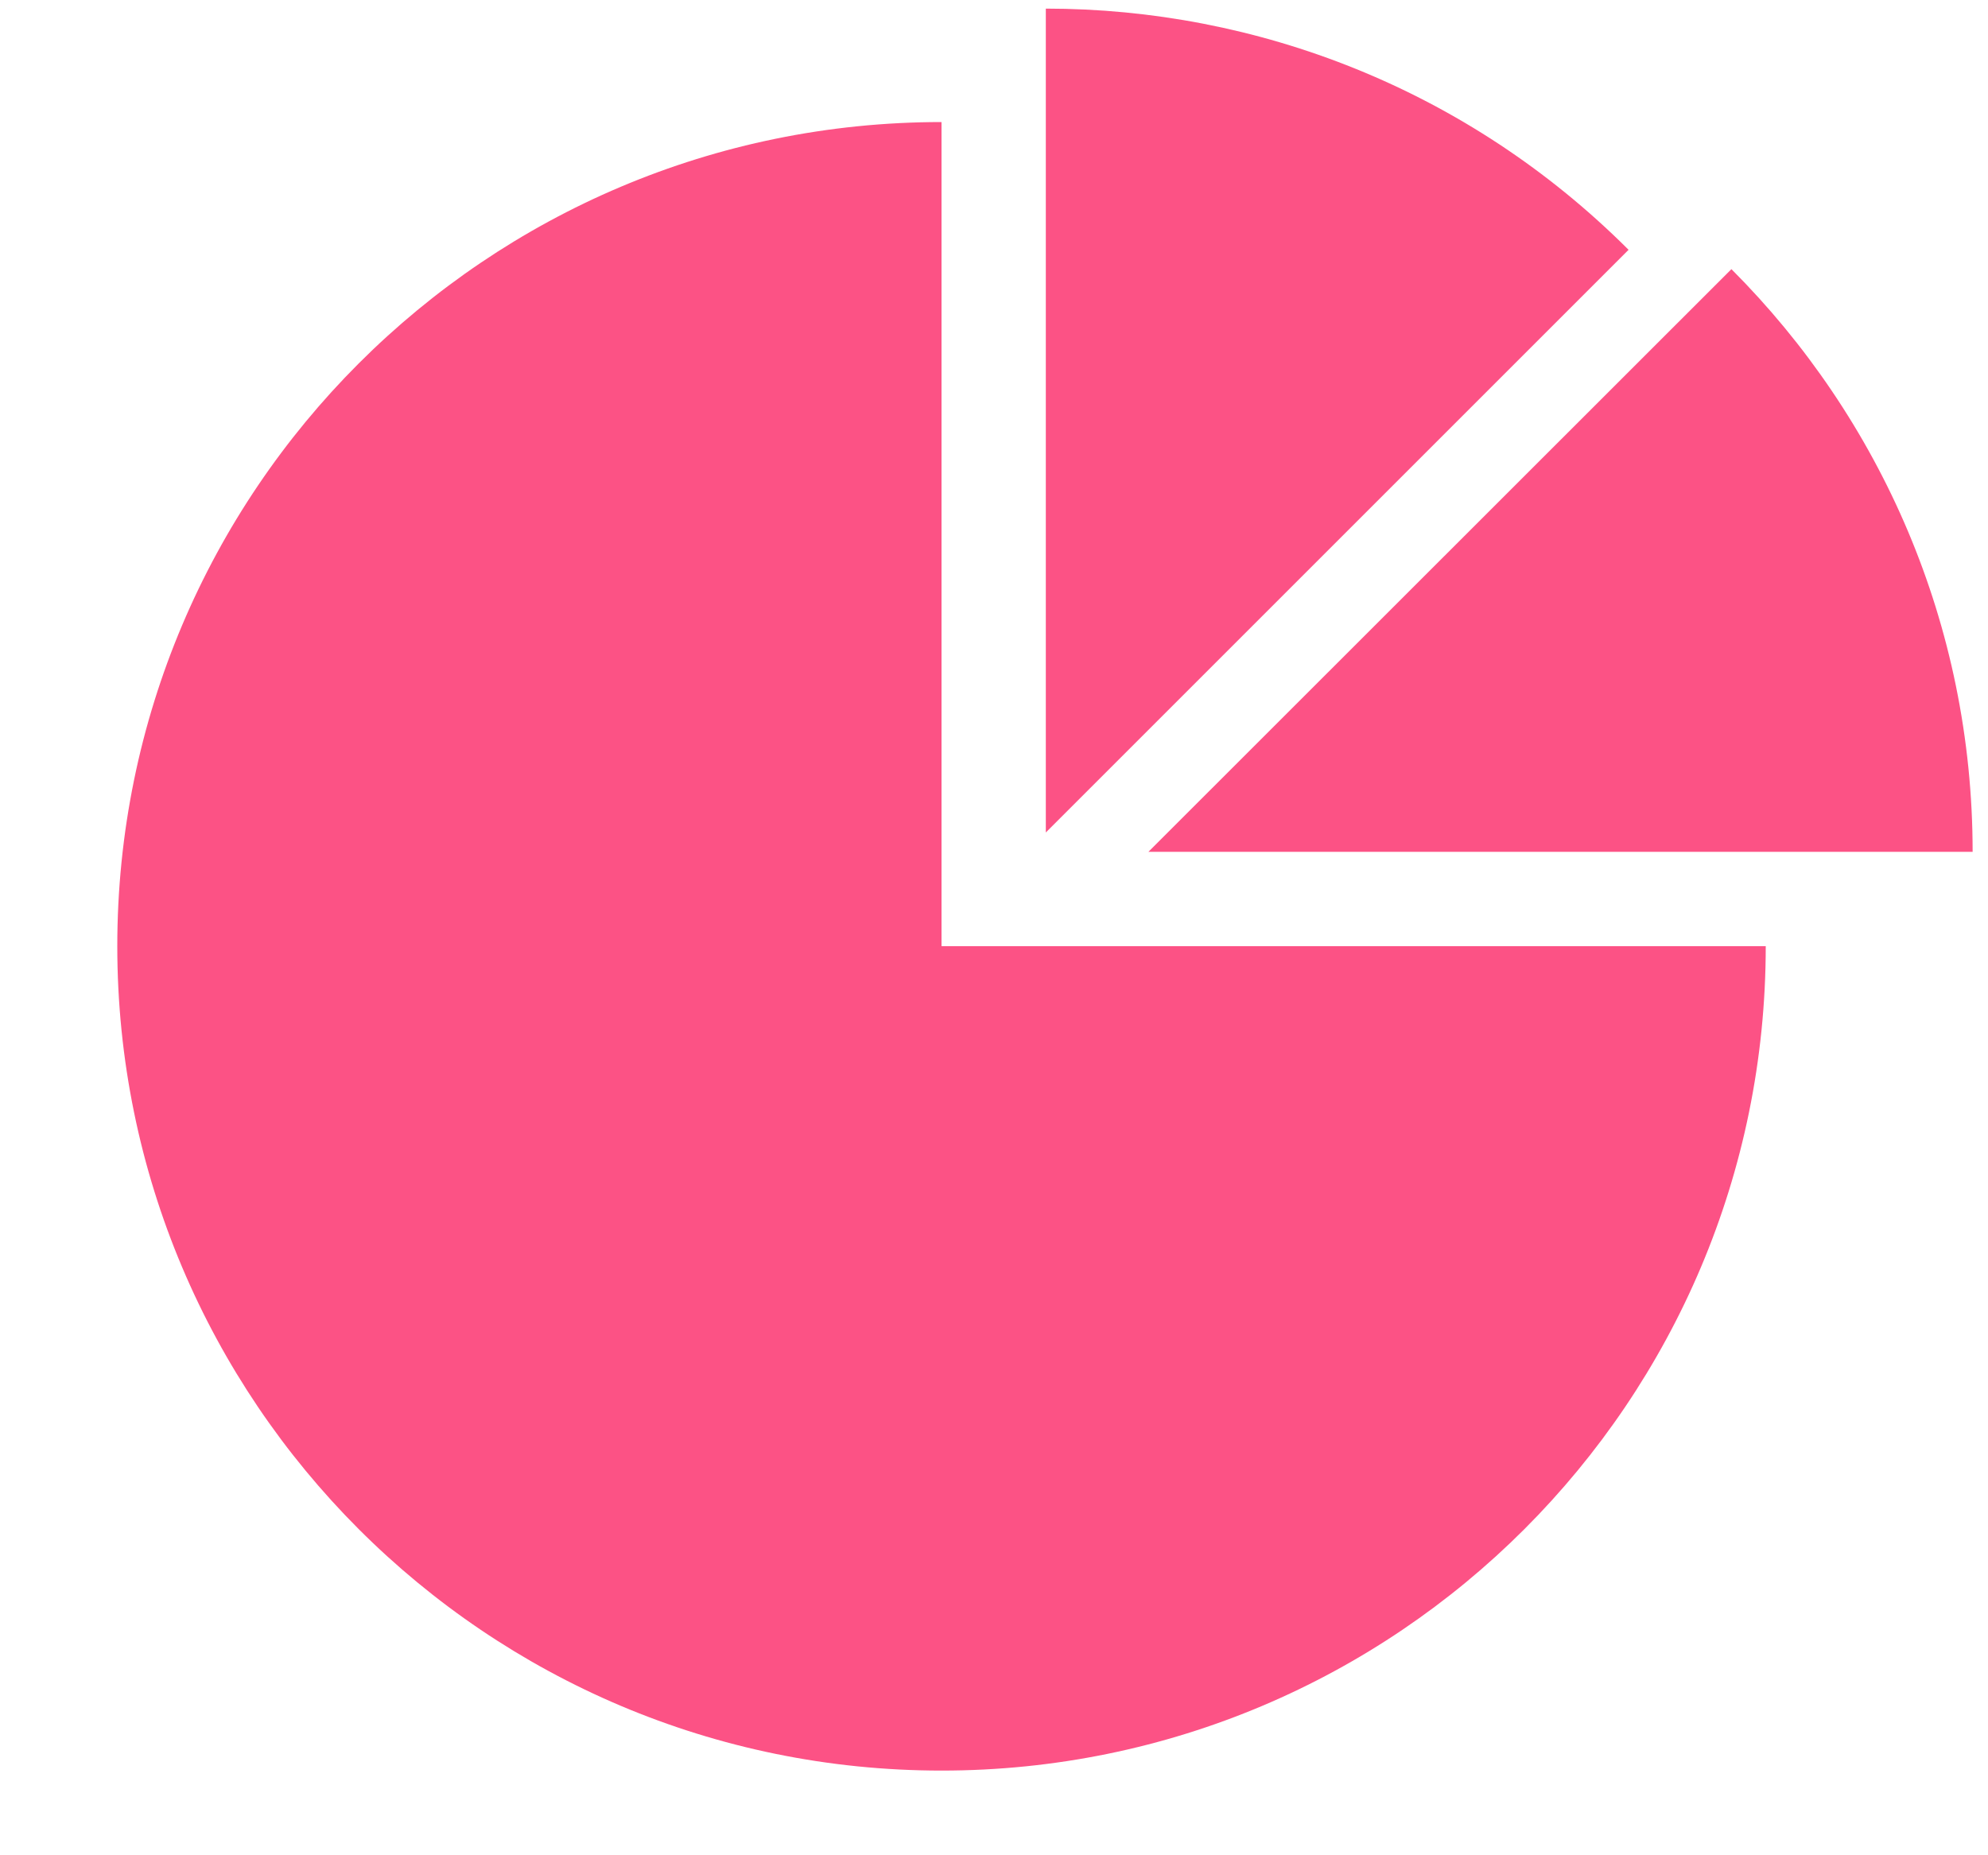 <svg width="15" height="14" viewBox="0 0 15 14" fill="none" xmlns="http://www.w3.org/2000/svg">
<path d="M7.104 0.921C3.67 0.921 0.885 3.705 0.885 7.14C0.885 10.575 3.669 13.361 7.104 13.361C10.539 13.361 13.323 10.577 13.323 7.14H7.104V0.921ZM14.884 6.428C14.884 4.711 14.188 3.156 13.064 2.031L8.665 6.428H14.884ZM7.891 0.065V6.282L12.288 1.885C11.073 0.671 9.481 0.065 7.891 0.065Z" fill="#FC5285"/>
</svg>
